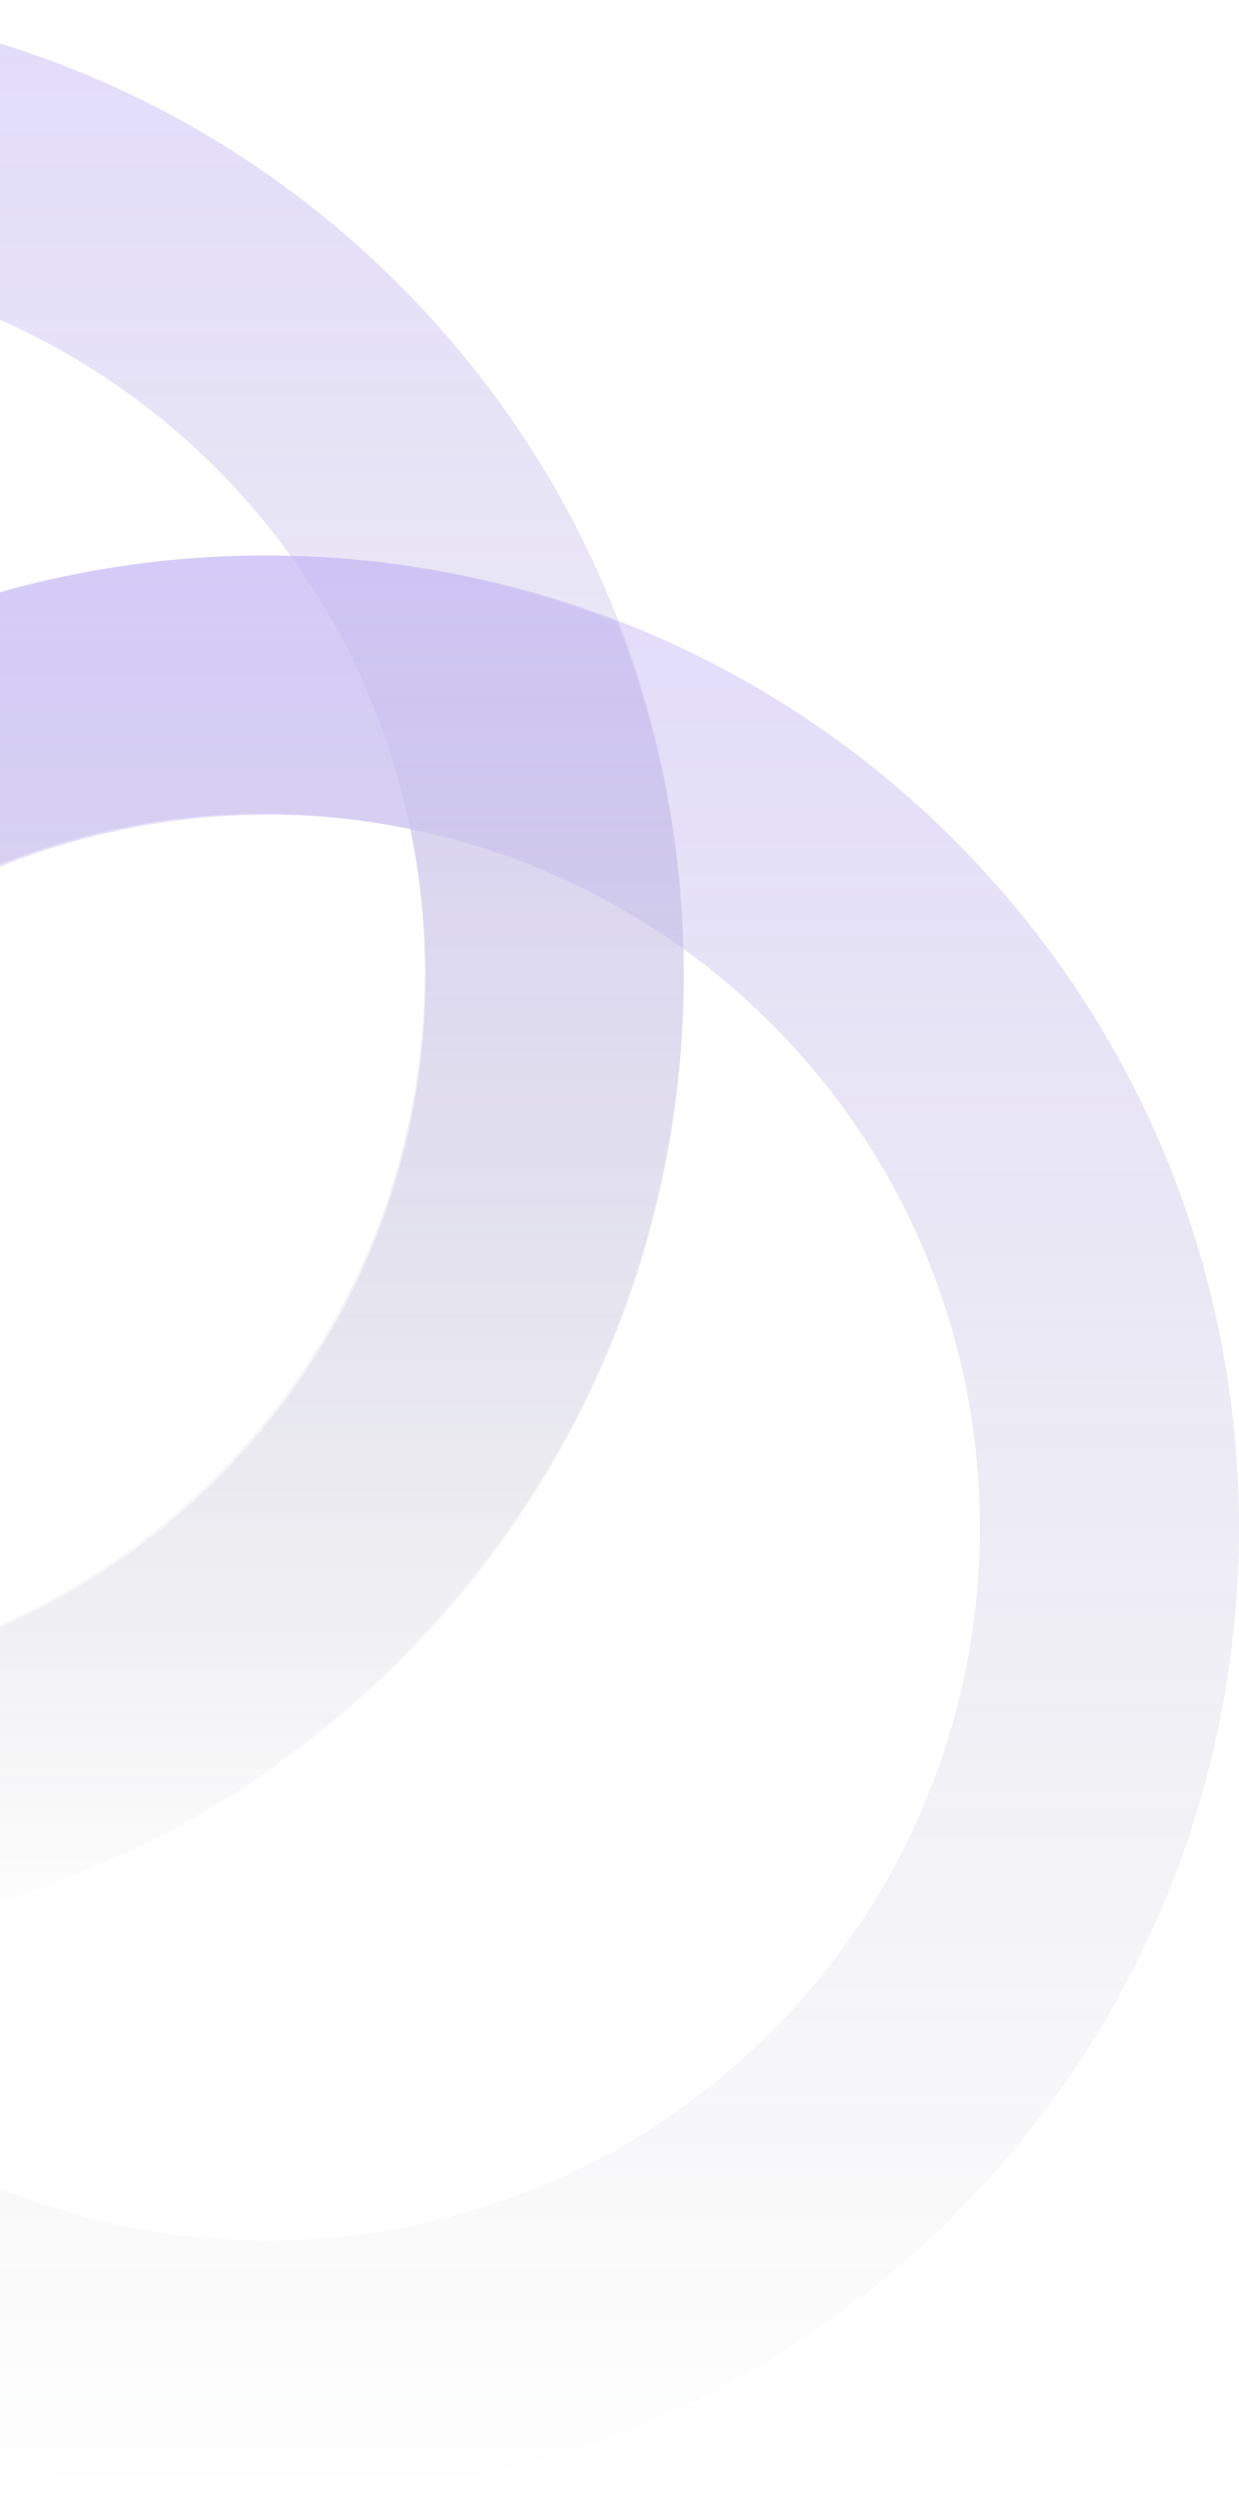 <svg width="180" height="363" viewBox="0 0 180 363" fill="none" xmlns="http://www.w3.org/2000/svg">
<g opacity="0.4">
<path opacity="0.5" fill-rule="evenodd" clip-rule="evenodd" d="M-34.368 295.035C6.06 335.463 71.607 335.463 112.035 295.035C152.463 254.607 152.463 189.06 112.035 148.632C71.607 108.204 6.06 108.204 -34.368 148.632C-74.796 189.06 -74.796 254.607 -34.368 295.035ZM-60.986 321.653C-5.858 376.782 83.524 376.782 138.653 321.653C193.782 266.524 193.782 177.142 138.653 122.013C83.524 66.884 -5.858 66.884 -60.986 122.013C-116.116 177.142 -116.116 266.524 -60.986 321.653Z" fill="url(#paint0_linear_11_907)"/>
<path opacity="0.5" fill-rule="evenodd" clip-rule="evenodd" d="M-115.035 214.368C-74.607 254.796 -9.06 254.796 31.368 214.368C71.796 173.94 71.796 108.393 31.368 67.965C-9.06 27.538 -74.607 27.538 -115.035 67.965C-155.463 108.393 -155.463 173.94 -115.035 214.368ZM-141.653 240.987C-86.524 296.116 2.858 296.116 57.987 240.987C113.116 185.858 113.116 96.476 57.987 41.347C2.858 -13.782 -86.524 -13.782 -141.653 41.347C-196.782 96.476 -196.782 185.858 -141.653 240.987Z" fill="url(#paint1_linear_11_907)"/>
<path opacity="0.5" fill-rule="evenodd" clip-rule="evenodd" d="M-62.624 242.624C-29.614 249.577 6.077 240.203 31.64 214.64C57.203 189.077 66.577 153.386 59.624 120.376C26.614 113.423 -9.077 122.797 -34.64 148.36C-60.203 173.923 -69.577 209.614 -62.624 242.624ZM-92.648 272.648C-112.419 222.193 -101.921 162.616 -61.152 121.848C-20.384 81.079 39.193 70.581 89.648 90.352C109.419 140.807 98.921 200.383 58.152 241.152C17.384 281.921 -42.193 292.419 -92.648 272.648Z" fill="url(#paint2_linear_11_907)"/>
</g>
<defs>
<linearGradient id="paint0_linear_11_907" x1="38.833" y1="80.667" x2="38.833" y2="363" gradientUnits="userSpaceOnUse">
<stop stop-color="#6F50E9"/>
<stop offset="1" stop-color="#34384C" stop-opacity="0"/>
</linearGradient>
<linearGradient id="paint1_linear_11_907" x1="-41.833" y1="0" x2="-41.833" y2="282.333" gradientUnits="userSpaceOnUse">
<stop stop-color="#6F50E9"/>
<stop offset="1" stop-color="#34384C" stop-opacity="0"/>
</linearGradient>
<linearGradient id="paint2_linear_11_907" x1="-1.5" y1="80.667" x2="-1.5" y2="282.333" gradientUnits="userSpaceOnUse">
<stop stop-color="#6F50E9"/>
<stop offset="1" stop-color="#34384C" stop-opacity="0"/>
</linearGradient>
</defs>
</svg>

